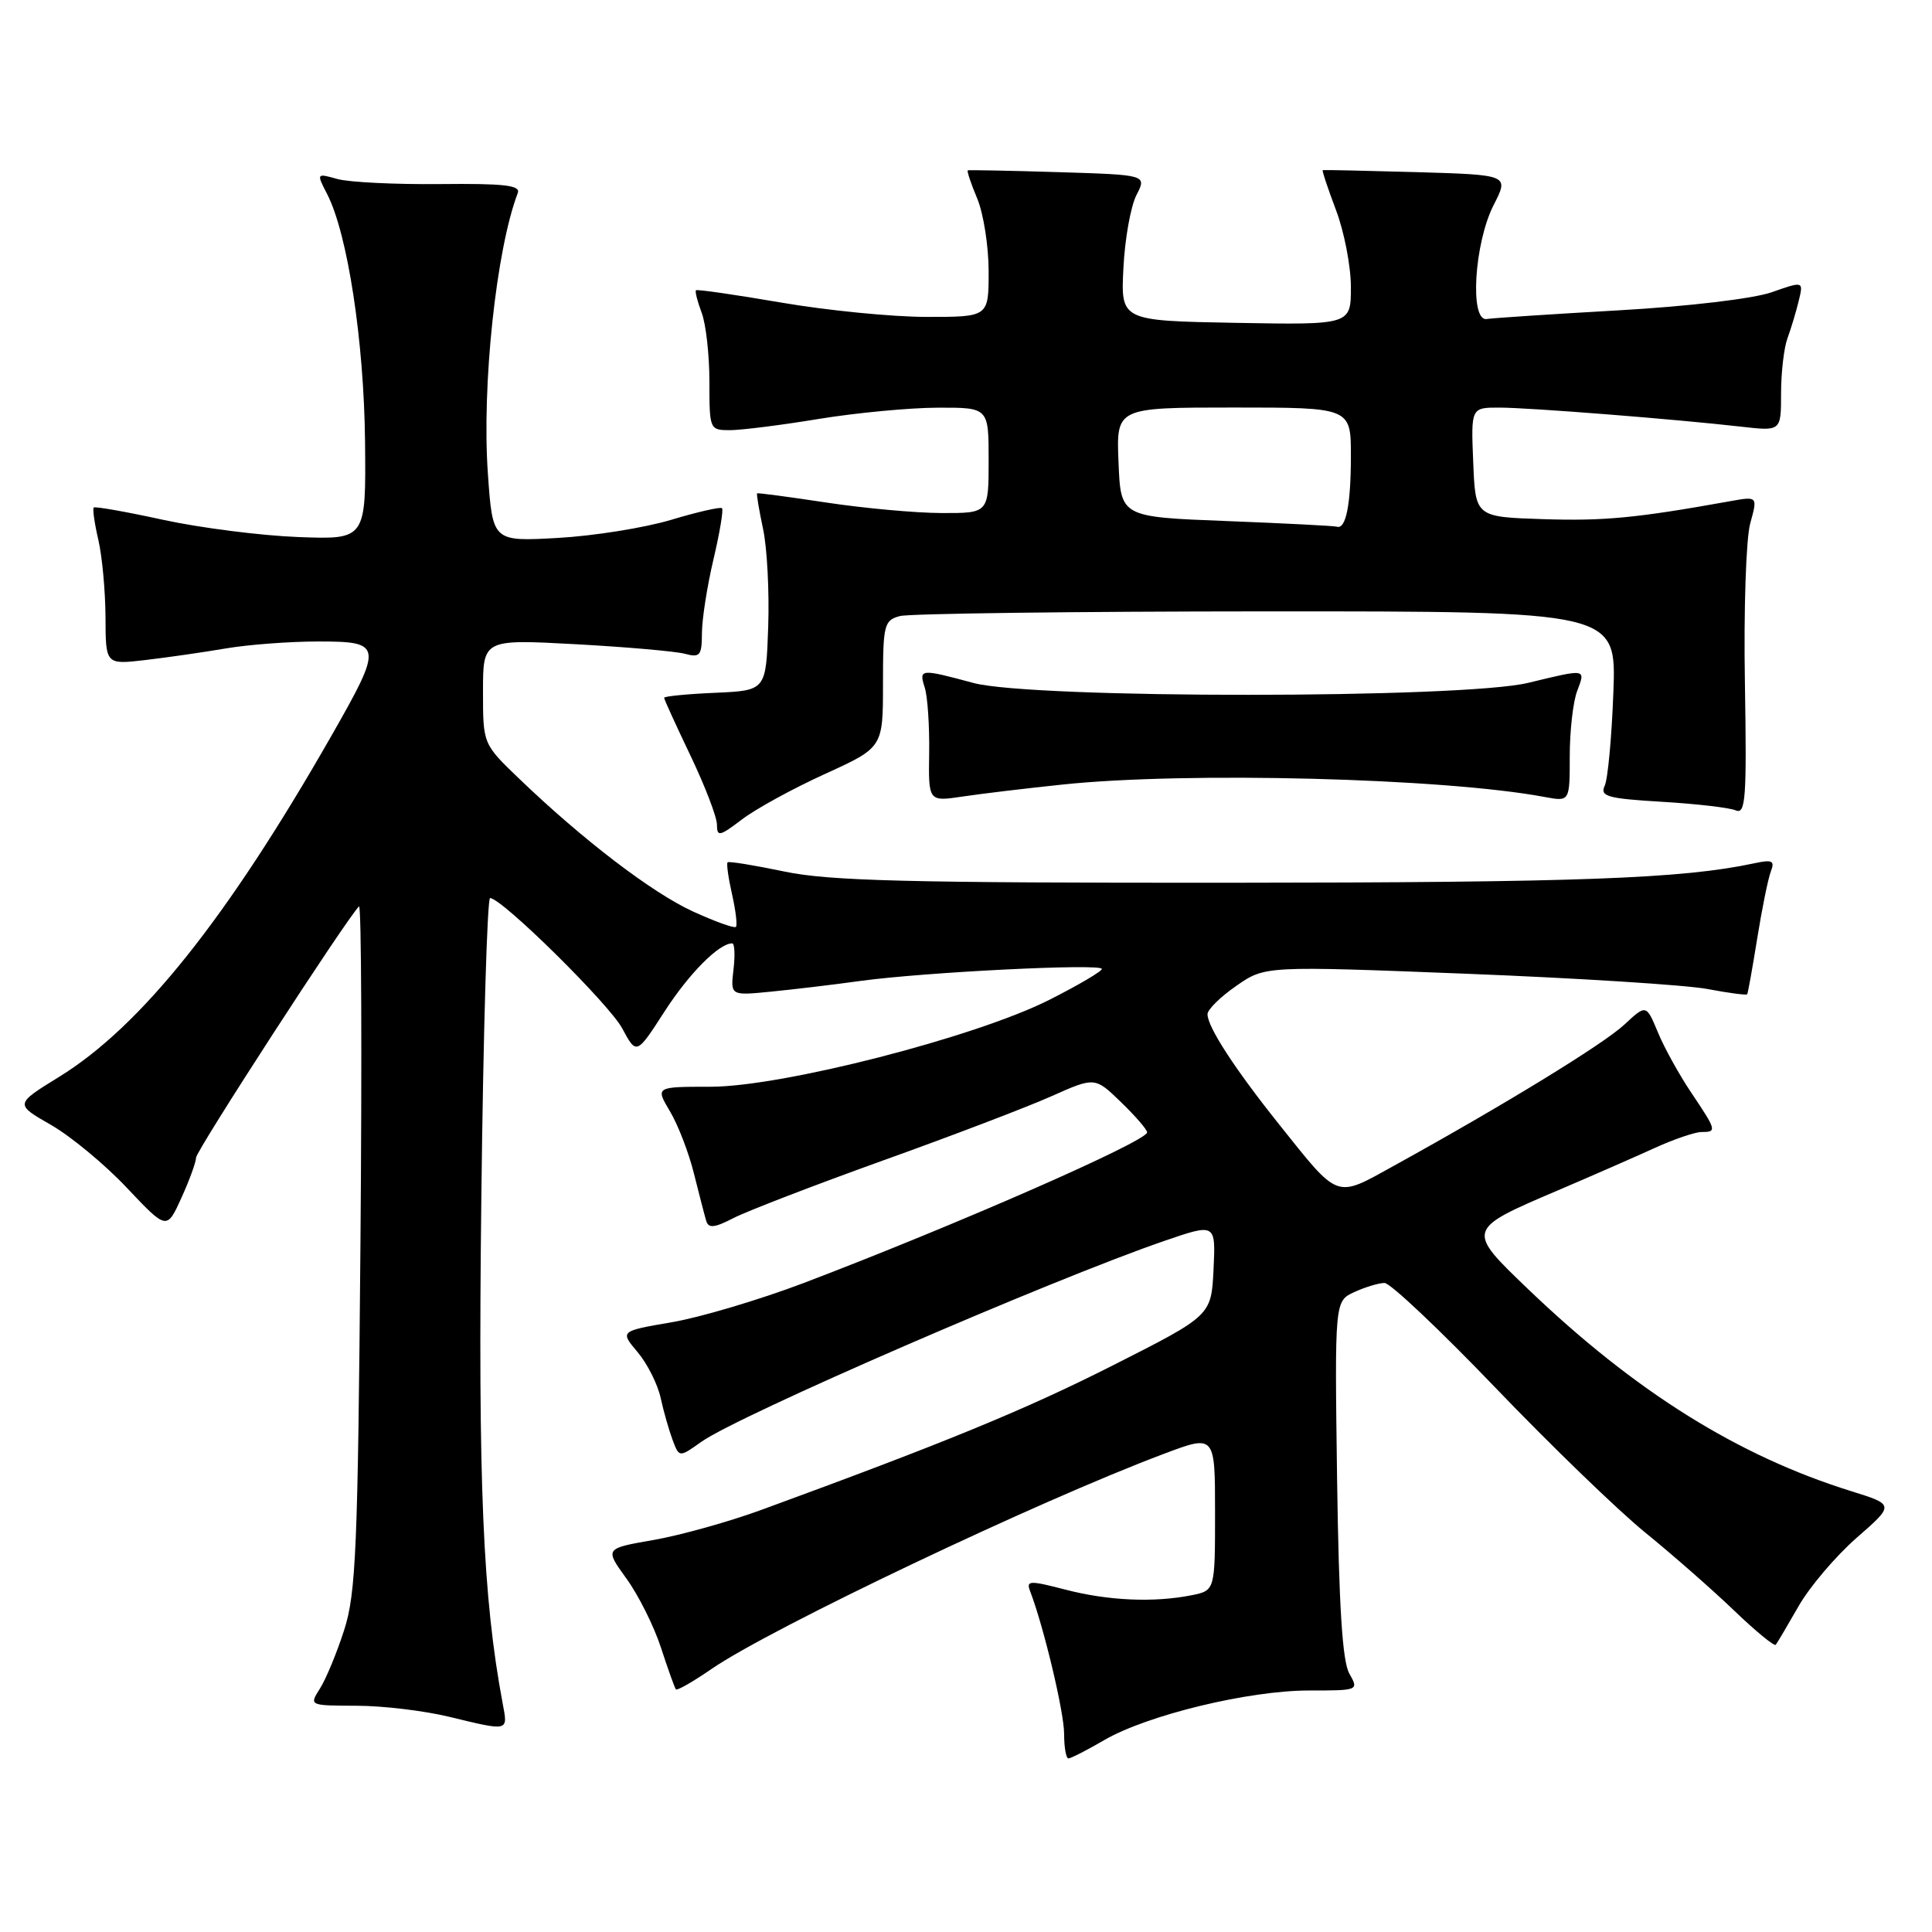<?xml version="1.0" encoding="UTF-8" standalone="no"?>
<!DOCTYPE svg PUBLIC "-//W3C//DTD SVG 1.1//EN" "http://www.w3.org/Graphics/SVG/1.1/DTD/svg11.dtd" >
<svg xmlns="http://www.w3.org/2000/svg" xmlns:xlink="http://www.w3.org/1999/xlink" version="1.1" viewBox="0 0 256 256">
 <g >
 <path fill="currentColor"
d=" M 146.32 230.57 C 152.04 227.25 165.44 224.00 173.45 224.00 C 180.03 224.00 180.06 223.99 178.79 221.75 C 177.87 220.14 177.41 212.77 177.17 195.95 C 176.85 172.39 176.85 172.39 179.47 171.20 C 180.91 170.54 182.71 170.00 183.46 170.00 C 184.22 170.00 190.83 176.25 198.17 183.90 C 205.50 191.54 214.43 200.17 218.00 203.07 C 221.57 205.97 226.85 210.60 229.73 213.36 C 232.60 216.12 235.11 218.18 235.30 217.94 C 235.49 217.70 236.85 215.40 238.32 212.83 C 239.78 210.27 243.25 206.19 246.01 203.77 C 251.04 199.38 251.04 199.38 245.27 197.58 C 230.27 192.90 216.67 184.40 202.55 170.88 C 194.23 162.91 194.22 162.94 206.50 157.70 C 210.90 155.82 216.61 153.32 219.20 152.14 C 221.78 150.96 224.59 150.00 225.45 150.00 C 227.52 150.00 227.46 149.79 224.11 144.80 C 222.52 142.44 220.52 138.83 219.68 136.79 C 218.13 133.07 218.13 133.07 215.21 135.79 C 212.42 138.37 199.37 146.37 184.72 154.46 C 176.86 158.80 177.52 159.04 169.42 148.90 C 163.57 141.57 160.01 136.08 160.00 134.39 C 160.00 133.77 161.72 132.08 163.82 130.63 C 167.63 127.98 167.63 127.98 194.41 129.03 C 209.13 129.61 223.46 130.52 226.25 131.05 C 229.04 131.58 231.41 131.89 231.51 131.75 C 231.61 131.61 232.21 128.28 232.84 124.35 C 233.47 120.42 234.28 116.43 234.64 115.49 C 235.20 114.04 234.85 113.87 232.40 114.40 C 222.92 116.43 209.15 116.94 162.82 116.97 C 120.35 116.99 109.84 116.73 103.92 115.48 C 99.95 114.65 96.57 114.10 96.41 114.26 C 96.24 114.42 96.51 116.33 97.00 118.50 C 97.49 120.67 97.72 122.62 97.51 122.82 C 97.30 123.03 94.74 122.11 91.81 120.77 C 86.38 118.28 77.21 111.27 68.75 103.14 C 64.00 98.58 64.00 98.58 64.00 91.64 C 64.00 84.70 64.00 84.70 76.25 85.36 C 82.99 85.73 89.51 86.30 90.75 86.63 C 92.76 87.17 93.00 86.87 93.01 83.87 C 93.02 82.01 93.71 77.62 94.54 74.11 C 95.37 70.59 95.88 67.54 95.67 67.34 C 95.47 67.14 92.42 67.83 88.90 68.89 C 85.38 69.94 78.63 71.02 73.89 71.28 C 65.28 71.76 65.28 71.76 64.65 62.80 C 63.82 51.14 65.75 33.03 68.61 25.57 C 69.00 24.55 66.80 24.30 58.30 24.39 C 52.36 24.45 46.24 24.15 44.71 23.72 C 41.93 22.94 41.92 22.95 43.35 25.72 C 46.06 30.99 48.23 45.19 48.37 58.50 C 48.50 71.50 48.50 71.50 39.50 71.16 C 34.55 70.97 26.50 69.94 21.62 68.88 C 16.73 67.81 12.59 67.08 12.42 67.25 C 12.25 67.42 12.52 69.34 13.03 71.53 C 13.54 73.71 13.96 78.33 13.98 81.78 C 14.00 88.07 14.00 88.07 19.25 87.46 C 22.14 87.12 26.95 86.43 29.93 85.92 C 32.92 85.41 38.43 85.00 42.18 85.00 C 50.73 85.00 50.79 85.45 43.89 97.54 C 30.08 121.72 18.70 135.98 7.85 142.68 C 1.96 146.31 1.96 146.31 6.73 149.04 C 9.35 150.54 13.89 154.29 16.80 157.38 C 22.10 162.99 22.10 162.99 24.03 158.74 C 25.09 156.41 25.97 154.00 25.98 153.39 C 26.00 152.46 45.89 121.77 47.57 120.10 C 47.89 119.78 47.97 139.99 47.76 165.01 C 47.42 205.16 47.17 211.15 45.60 216.00 C 44.63 219.03 43.18 222.51 42.39 223.75 C 40.96 226.00 40.96 226.00 47.23 226.02 C 50.68 226.02 56.20 226.68 59.50 227.48 C 67.50 229.41 67.31 229.46 66.61 225.73 C 63.97 211.66 63.33 196.49 63.78 158.75 C 64.03 136.89 64.56 119.00 64.94 119.00 C 66.49 119.00 80.69 133.01 82.45 136.27 C 84.34 139.79 84.34 139.79 88.06 134.02 C 91.33 128.96 95.27 125.00 97.02 125.00 C 97.34 125.00 97.42 126.56 97.19 128.47 C 96.79 131.93 96.79 131.93 102.14 131.40 C 105.09 131.11 110.42 130.48 114.00 129.98 C 122.56 128.81 146.00 127.64 146.00 128.39 C 146.00 128.71 142.85 130.56 139.01 132.50 C 129.18 137.45 103.67 143.99 94.17 144.00 C 86.84 144.00 86.84 144.00 88.77 147.25 C 89.84 149.04 91.27 152.75 91.95 155.50 C 92.64 158.25 93.37 161.08 93.58 161.78 C 93.88 162.78 94.68 162.70 97.19 161.40 C 98.96 160.49 107.85 157.06 116.95 153.79 C 126.05 150.53 136.11 146.69 139.29 145.27 C 145.08 142.69 145.08 142.69 148.54 146.04 C 150.44 147.88 152.00 149.68 152.00 150.04 C 152.00 151.22 126.74 162.30 106.48 170.01 C 100.68 172.21 92.83 174.55 89.04 175.20 C 82.14 176.38 82.14 176.38 84.49 179.17 C 85.78 180.70 87.15 183.43 87.54 185.23 C 87.93 187.03 88.65 189.54 89.13 190.82 C 90.00 193.13 90.00 193.13 92.93 191.05 C 97.81 187.57 139.28 169.58 154.30 164.42 C 161.09 162.09 161.09 162.09 160.80 168.21 C 160.50 174.32 160.50 174.32 147.48 180.91 C 135.80 186.82 125.25 191.15 100.77 200.11 C 96.52 201.66 90.13 203.44 86.58 204.06 C 80.12 205.18 80.12 205.18 83.00 209.16 C 84.59 211.35 86.65 215.47 87.58 218.32 C 88.51 221.17 89.40 223.66 89.56 223.85 C 89.73 224.04 91.85 222.82 94.29 221.14 C 102.15 215.74 137.54 198.90 154.25 192.63 C 161.00 190.09 161.00 190.09 161.00 200.42 C 161.00 210.75 161.00 210.75 157.88 211.38 C 152.88 212.37 146.84 212.11 141.16 210.63 C 136.37 209.39 135.94 209.41 136.51 210.88 C 138.30 215.55 141.00 226.87 141.00 229.73 C 141.00 231.53 141.26 233.00 141.57 233.00 C 141.89 233.00 144.02 231.91 146.32 230.57 Z  M 109.30 102.56 C 117.00 99.05 117.00 99.05 117.00 90.64 C 117.00 82.77 117.14 82.19 119.25 81.63 C 120.49 81.30 142.35 81.02 167.84 81.01 C 214.18 81.00 214.18 81.00 213.78 91.75 C 213.56 97.66 213.05 103.23 212.63 104.12 C 211.98 105.53 212.99 105.81 220.19 106.24 C 224.76 106.51 229.18 107.02 230.00 107.38 C 231.31 107.94 231.46 105.77 231.21 90.50 C 231.04 80.87 231.36 71.36 231.91 69.37 C 232.91 65.75 232.91 65.75 229.20 66.42 C 216.79 68.65 212.54 69.05 204.48 68.79 C 195.50 68.50 195.50 68.50 195.21 61.25 C 194.91 54.00 194.91 54.00 198.71 54.01 C 202.74 54.02 221.98 55.54 230.75 56.54 C 236.00 57.14 236.00 57.14 236.00 52.14 C 236.00 49.38 236.38 46.09 236.85 44.82 C 237.32 43.54 237.99 41.32 238.34 39.87 C 238.98 37.24 238.98 37.24 234.74 38.73 C 232.30 39.58 223.70 40.60 214.50 41.12 C 205.70 41.62 197.82 42.14 197.00 42.27 C 194.71 42.62 195.34 32.21 197.92 27.16 C 199.96 23.17 199.96 23.17 187.73 22.81 C 181.00 22.62 175.40 22.50 175.27 22.54 C 175.15 22.58 175.94 24.96 177.02 27.82 C 178.11 30.68 179.00 35.28 179.00 38.04 C 179.00 43.05 179.00 43.05 163.75 42.78 C 148.50 42.50 148.50 42.50 148.86 35.50 C 149.05 31.65 149.83 27.30 150.59 25.84 C 151.96 23.17 151.96 23.17 140.23 22.81 C 133.78 22.61 128.38 22.51 128.24 22.57 C 128.09 22.64 128.65 24.32 129.49 26.31 C 130.32 28.31 131.00 32.65 131.00 35.97 C 131.00 42.00 131.00 42.00 122.75 41.99 C 118.21 41.99 109.55 41.13 103.50 40.09 C 97.45 39.05 92.37 38.32 92.22 38.46 C 92.07 38.60 92.41 39.94 92.97 41.43 C 93.54 42.91 94.00 47.03 94.00 50.57 C 94.00 56.92 94.03 57.00 96.75 57.00 C 98.26 56.99 103.55 56.33 108.50 55.51 C 113.45 54.70 120.54 54.03 124.25 54.02 C 131.00 54.00 131.00 54.00 131.00 61.00 C 131.00 68.00 131.00 68.00 124.75 67.98 C 121.31 67.97 114.45 67.34 109.50 66.59 C 104.55 65.84 100.42 65.29 100.32 65.37 C 100.22 65.46 100.58 67.58 101.11 70.09 C 101.65 72.59 101.95 78.44 101.79 83.07 C 101.50 91.50 101.50 91.50 94.75 91.80 C 91.04 91.96 88.00 92.26 88.00 92.46 C 88.00 92.67 89.58 96.12 91.50 100.14 C 93.42 104.16 95.00 108.27 95.00 109.27 C 95.00 110.91 95.35 110.83 98.30 108.59 C 100.11 107.20 105.06 104.49 109.30 102.56 Z  M 140.76 103.96 C 157.22 102.22 191.38 103.10 204.71 105.61 C 208.00 106.22 208.00 106.22 208.00 100.18 C 208.00 96.85 208.44 92.98 208.98 91.57 C 210.11 88.58 210.27 88.60 202.50 90.48 C 193.77 92.59 136.84 92.60 129.00 90.50 C 121.90 88.59 121.74 88.61 122.54 91.13 C 122.91 92.30 123.17 96.17 123.12 99.74 C 123.02 106.22 123.02 106.22 127.52 105.55 C 129.99 105.18 135.95 104.46 140.76 103.96 Z  M 162.50 69.04 C 148.50 68.50 148.50 68.50 148.21 61.25 C 147.91 54.00 147.91 54.00 163.46 54.00 C 179.00 54.00 179.00 54.00 179.00 60.42 C 179.00 66.86 178.34 70.18 177.14 69.79 C 176.79 69.68 170.20 69.34 162.50 69.04 Z "/>
</g>
</svg>